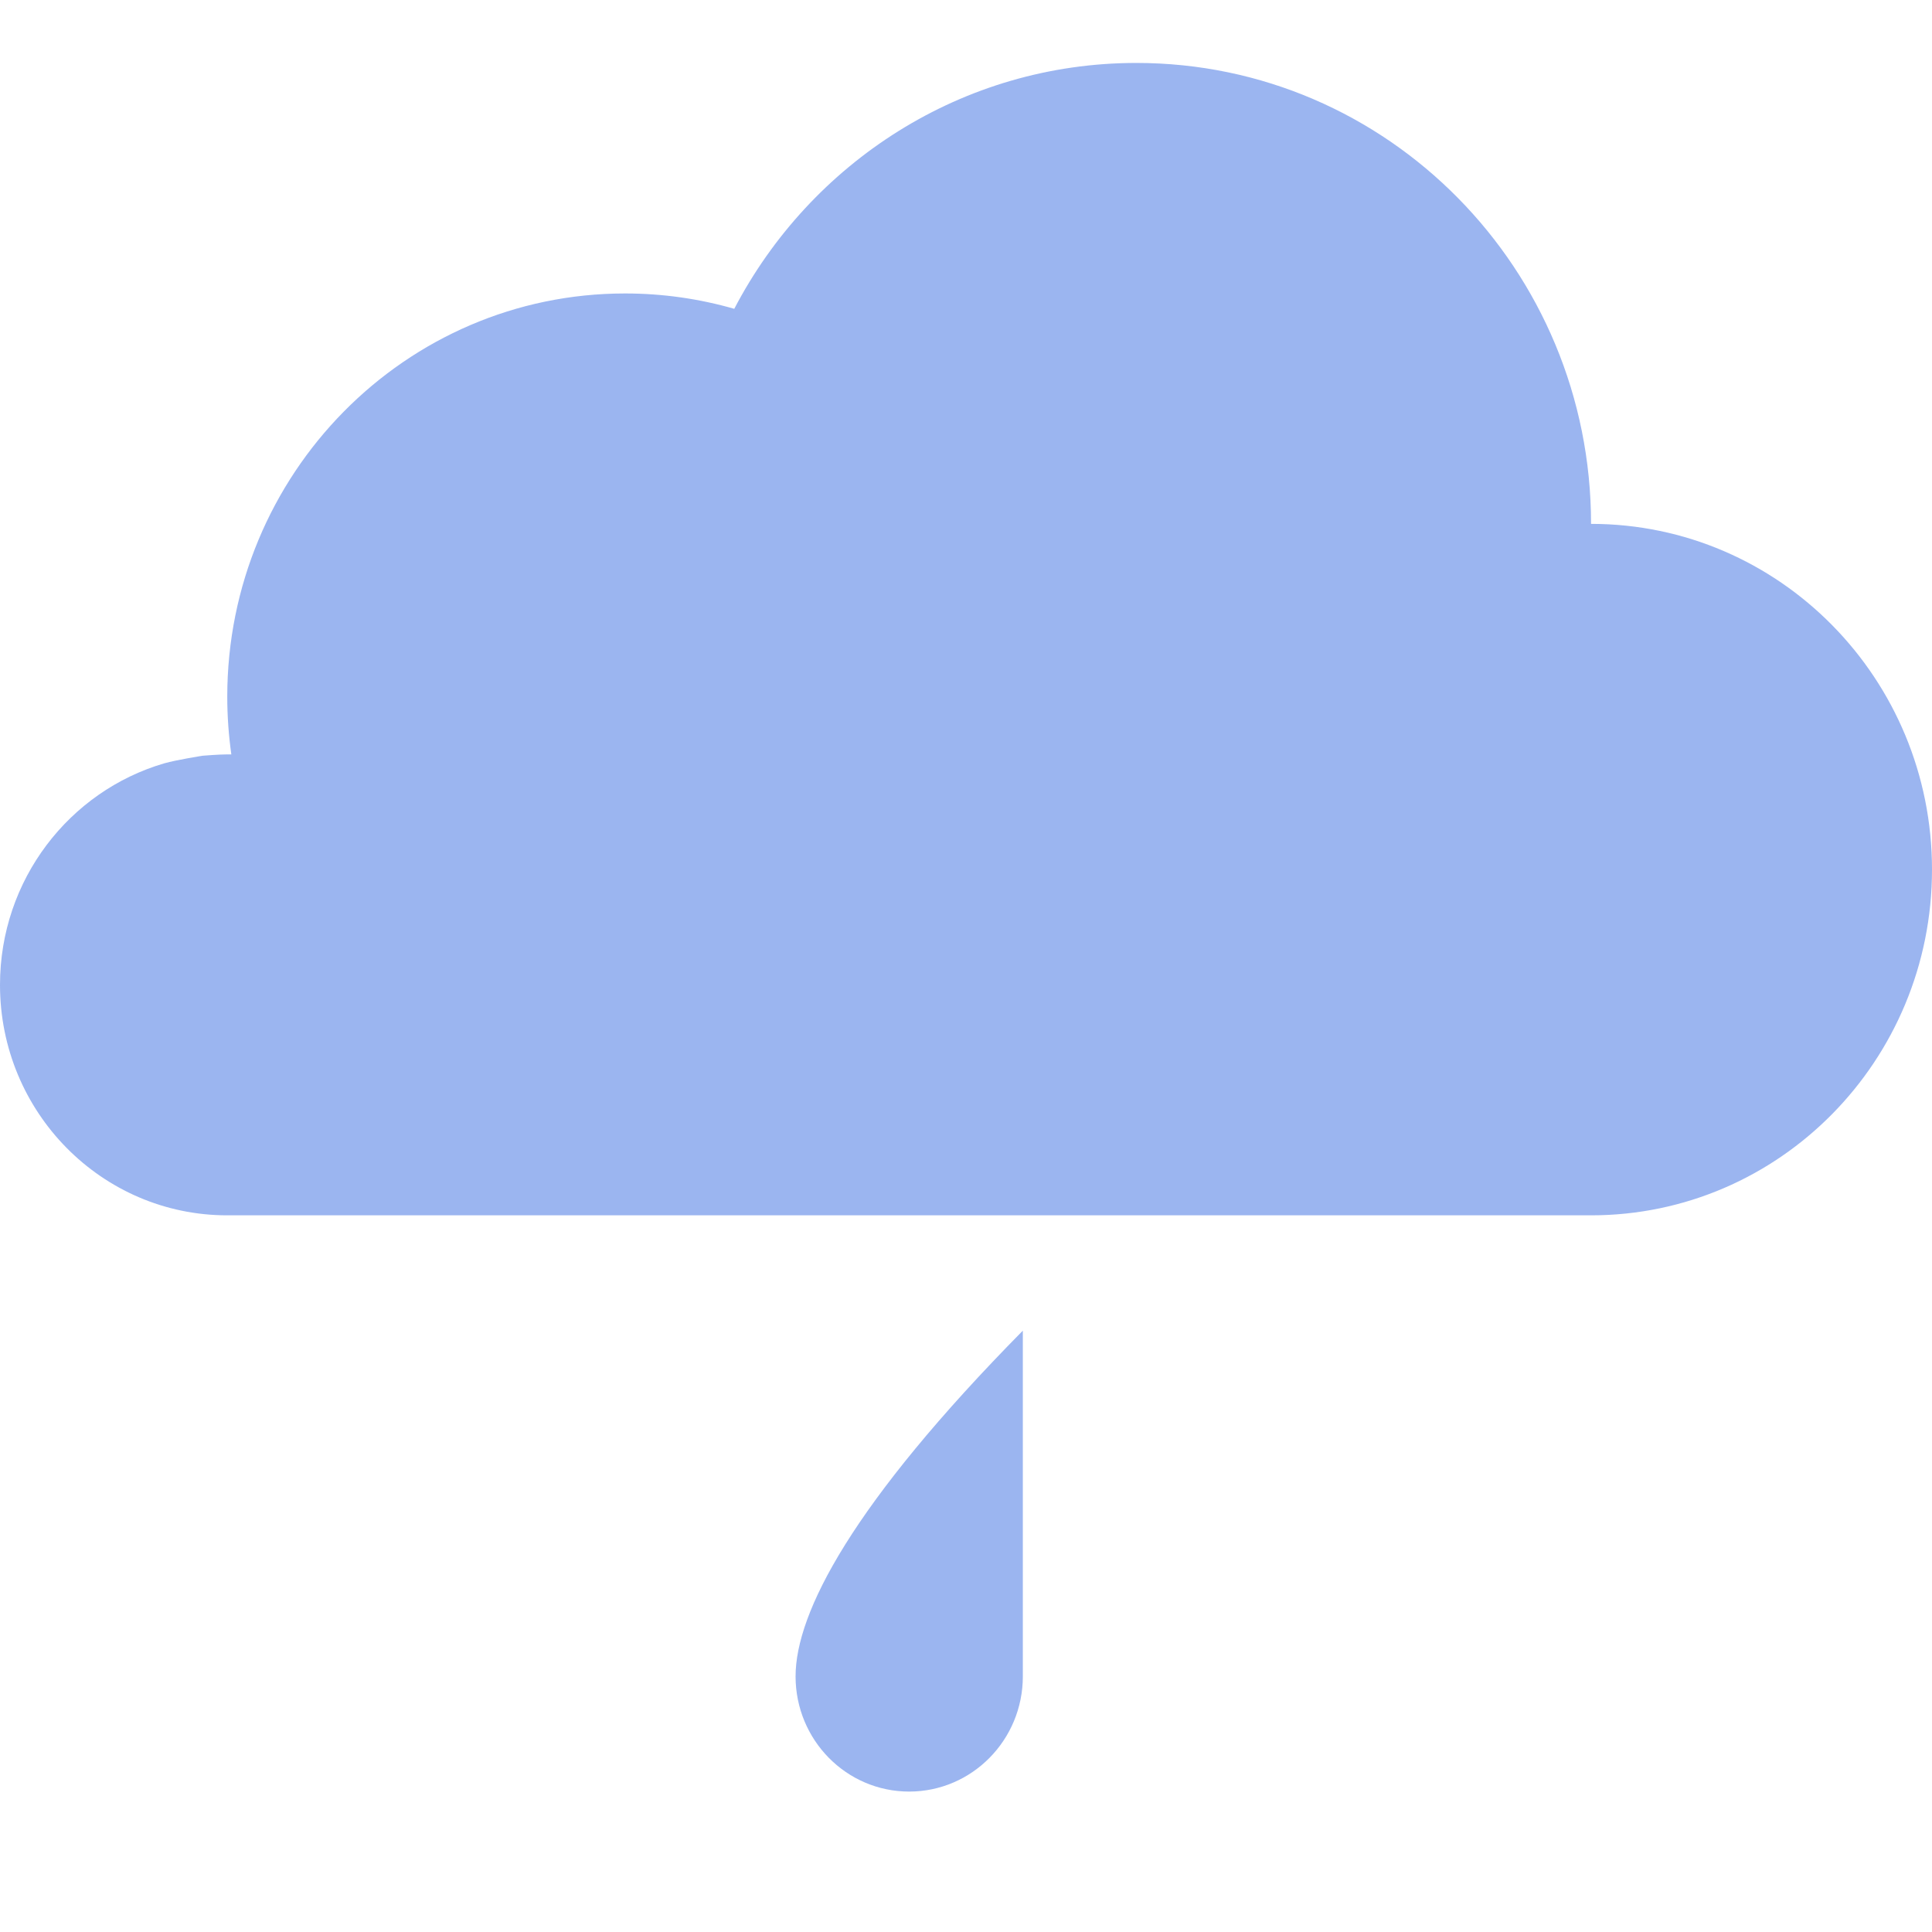 <?xml version="1.0" encoding="UTF-8" standalone="no"?>
<svg width="19px" height="19px" viewBox="0 0 19 19" version="1.1" xmlns="http://www.w3.org/2000/svg" xmlns:xlink="http://www.w3.org/1999/xlink" xmlns:sketch="http://www.bohemiancoding.com/sketch/ns">
    <!-- Generator: Sketch 3.0.4 (8054) - http://www.bohemiancoding.com/sketch -->
    <title>ovc-minus-ra-19</title>
    <desc>Created with Sketch.</desc>
    <defs></defs>
    <g id="Page-1" stroke="none" stroke-width="1" fill="none" fill-rule="evenodd" sketch:type="MSPage">
        <path d="M15.647,5.152 C17.499,5.152 19,6.675 19,8.552 C19,10.43 17.499,11.952 15.647,11.952 L2.235,11.952 C1.001,11.952 0,10.938 0,9.686 C0,8.652 0.682,7.78 1.615,7.507 C1.738,7.472 1.994,7.432 1.994,7.432 C1.994,7.432 2.154,7.419 2.235,7.419 C2.249,7.419 2.262,7.419 2.275,7.419 L2.275,7.419 C2.249,7.234 2.235,7.045 2.235,6.852 C2.235,4.662 3.987,2.886 6.147,2.886 C6.52,2.886 6.88,2.939 7.221,3.037 C7.971,1.599 9.461,0.619 11.176,0.619 C13.646,0.619 15.647,2.649 15.647,5.152 Z M8.941,17.619 C9.558,17.619 10.059,17.112 10.059,16.486 L10.059,13.086 C8.382,14.786 7.824,15.86 7.824,16.486 C7.824,17.112 8.324,17.619 8.941,17.619 Z" id="Oval-2" fill-opacity="0.702" fill="#7196EA" sketch:type="MSShapeGroup"></path>
    </g>
</svg>